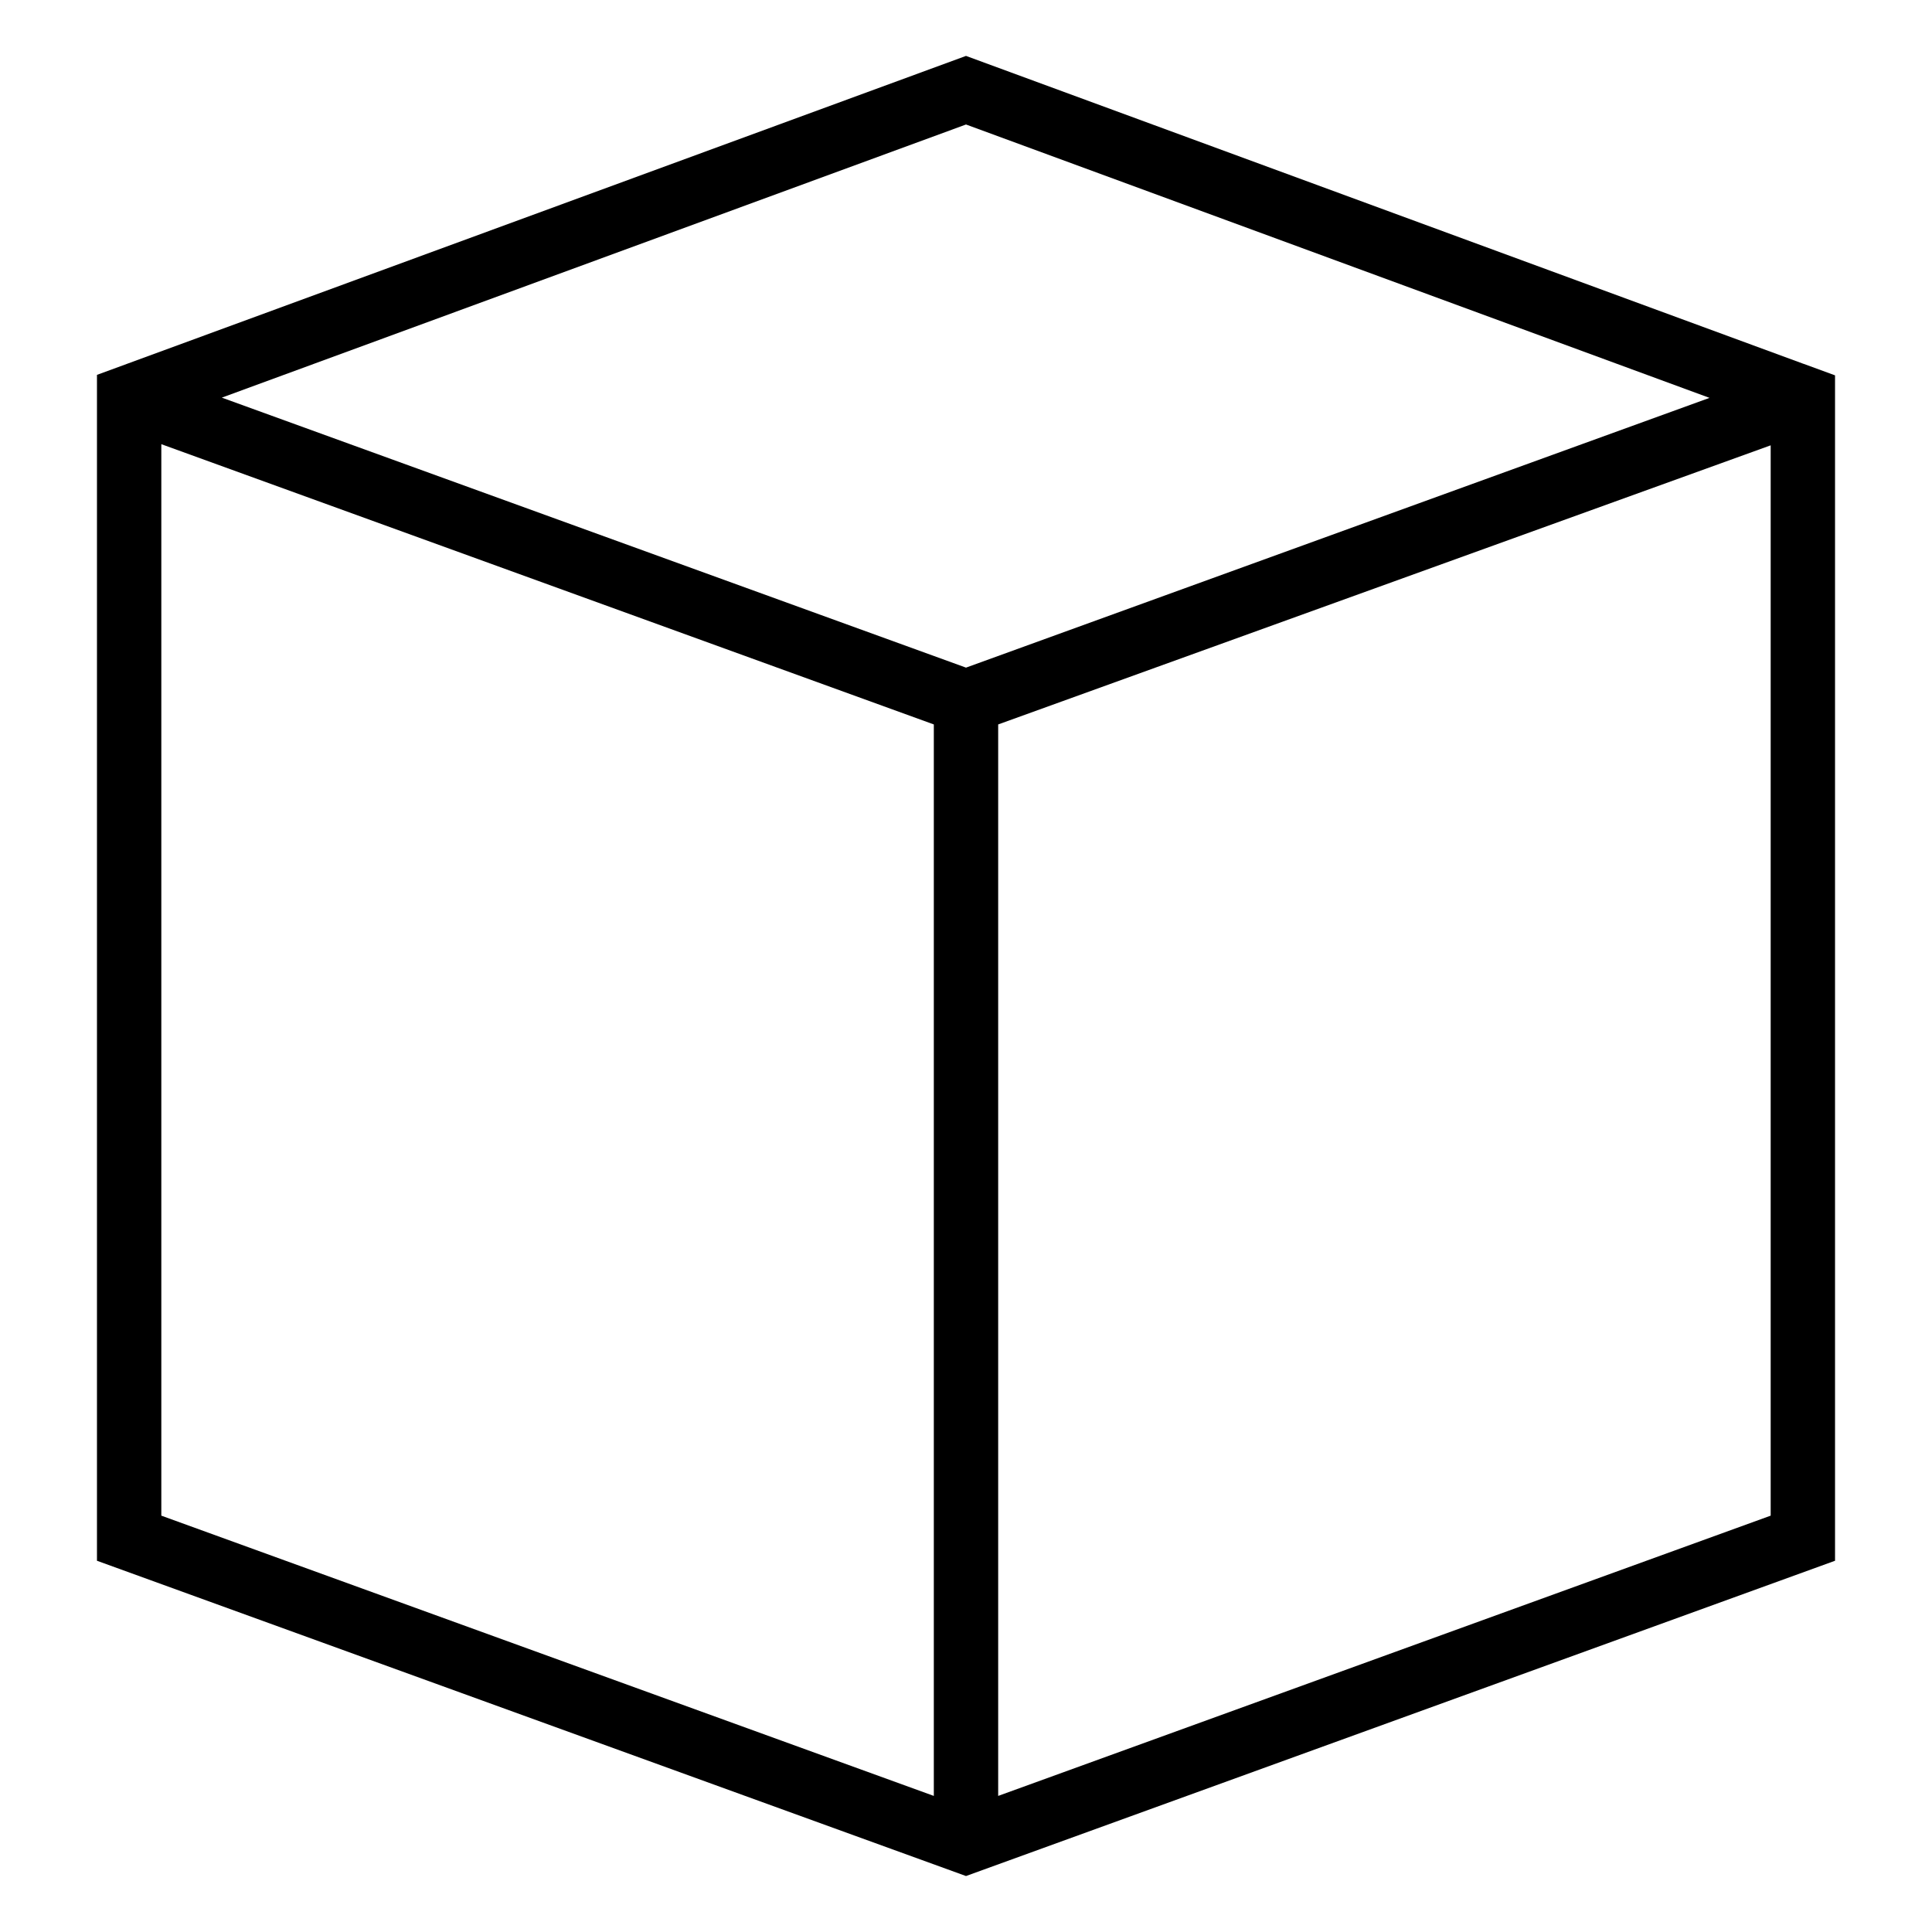 <svg xmlns="http://www.w3.org/2000/svg" viewBox="0 0 32 32"><path d="M29.871 6.026L16 .926 1.606 6.209v19.642L16 31.073l14.394-5.222V6.217l-.524-.192zm-14.404 23.72L2.672 25.104V7.357l12.795 4.642v17.747zM16 11.058L3.674 6.586 16 2.062 28.315 6.59 16 11.058zm13.328 14.046l-12.795 4.642V11.999l12.795-4.623v17.728z"/></svg>
